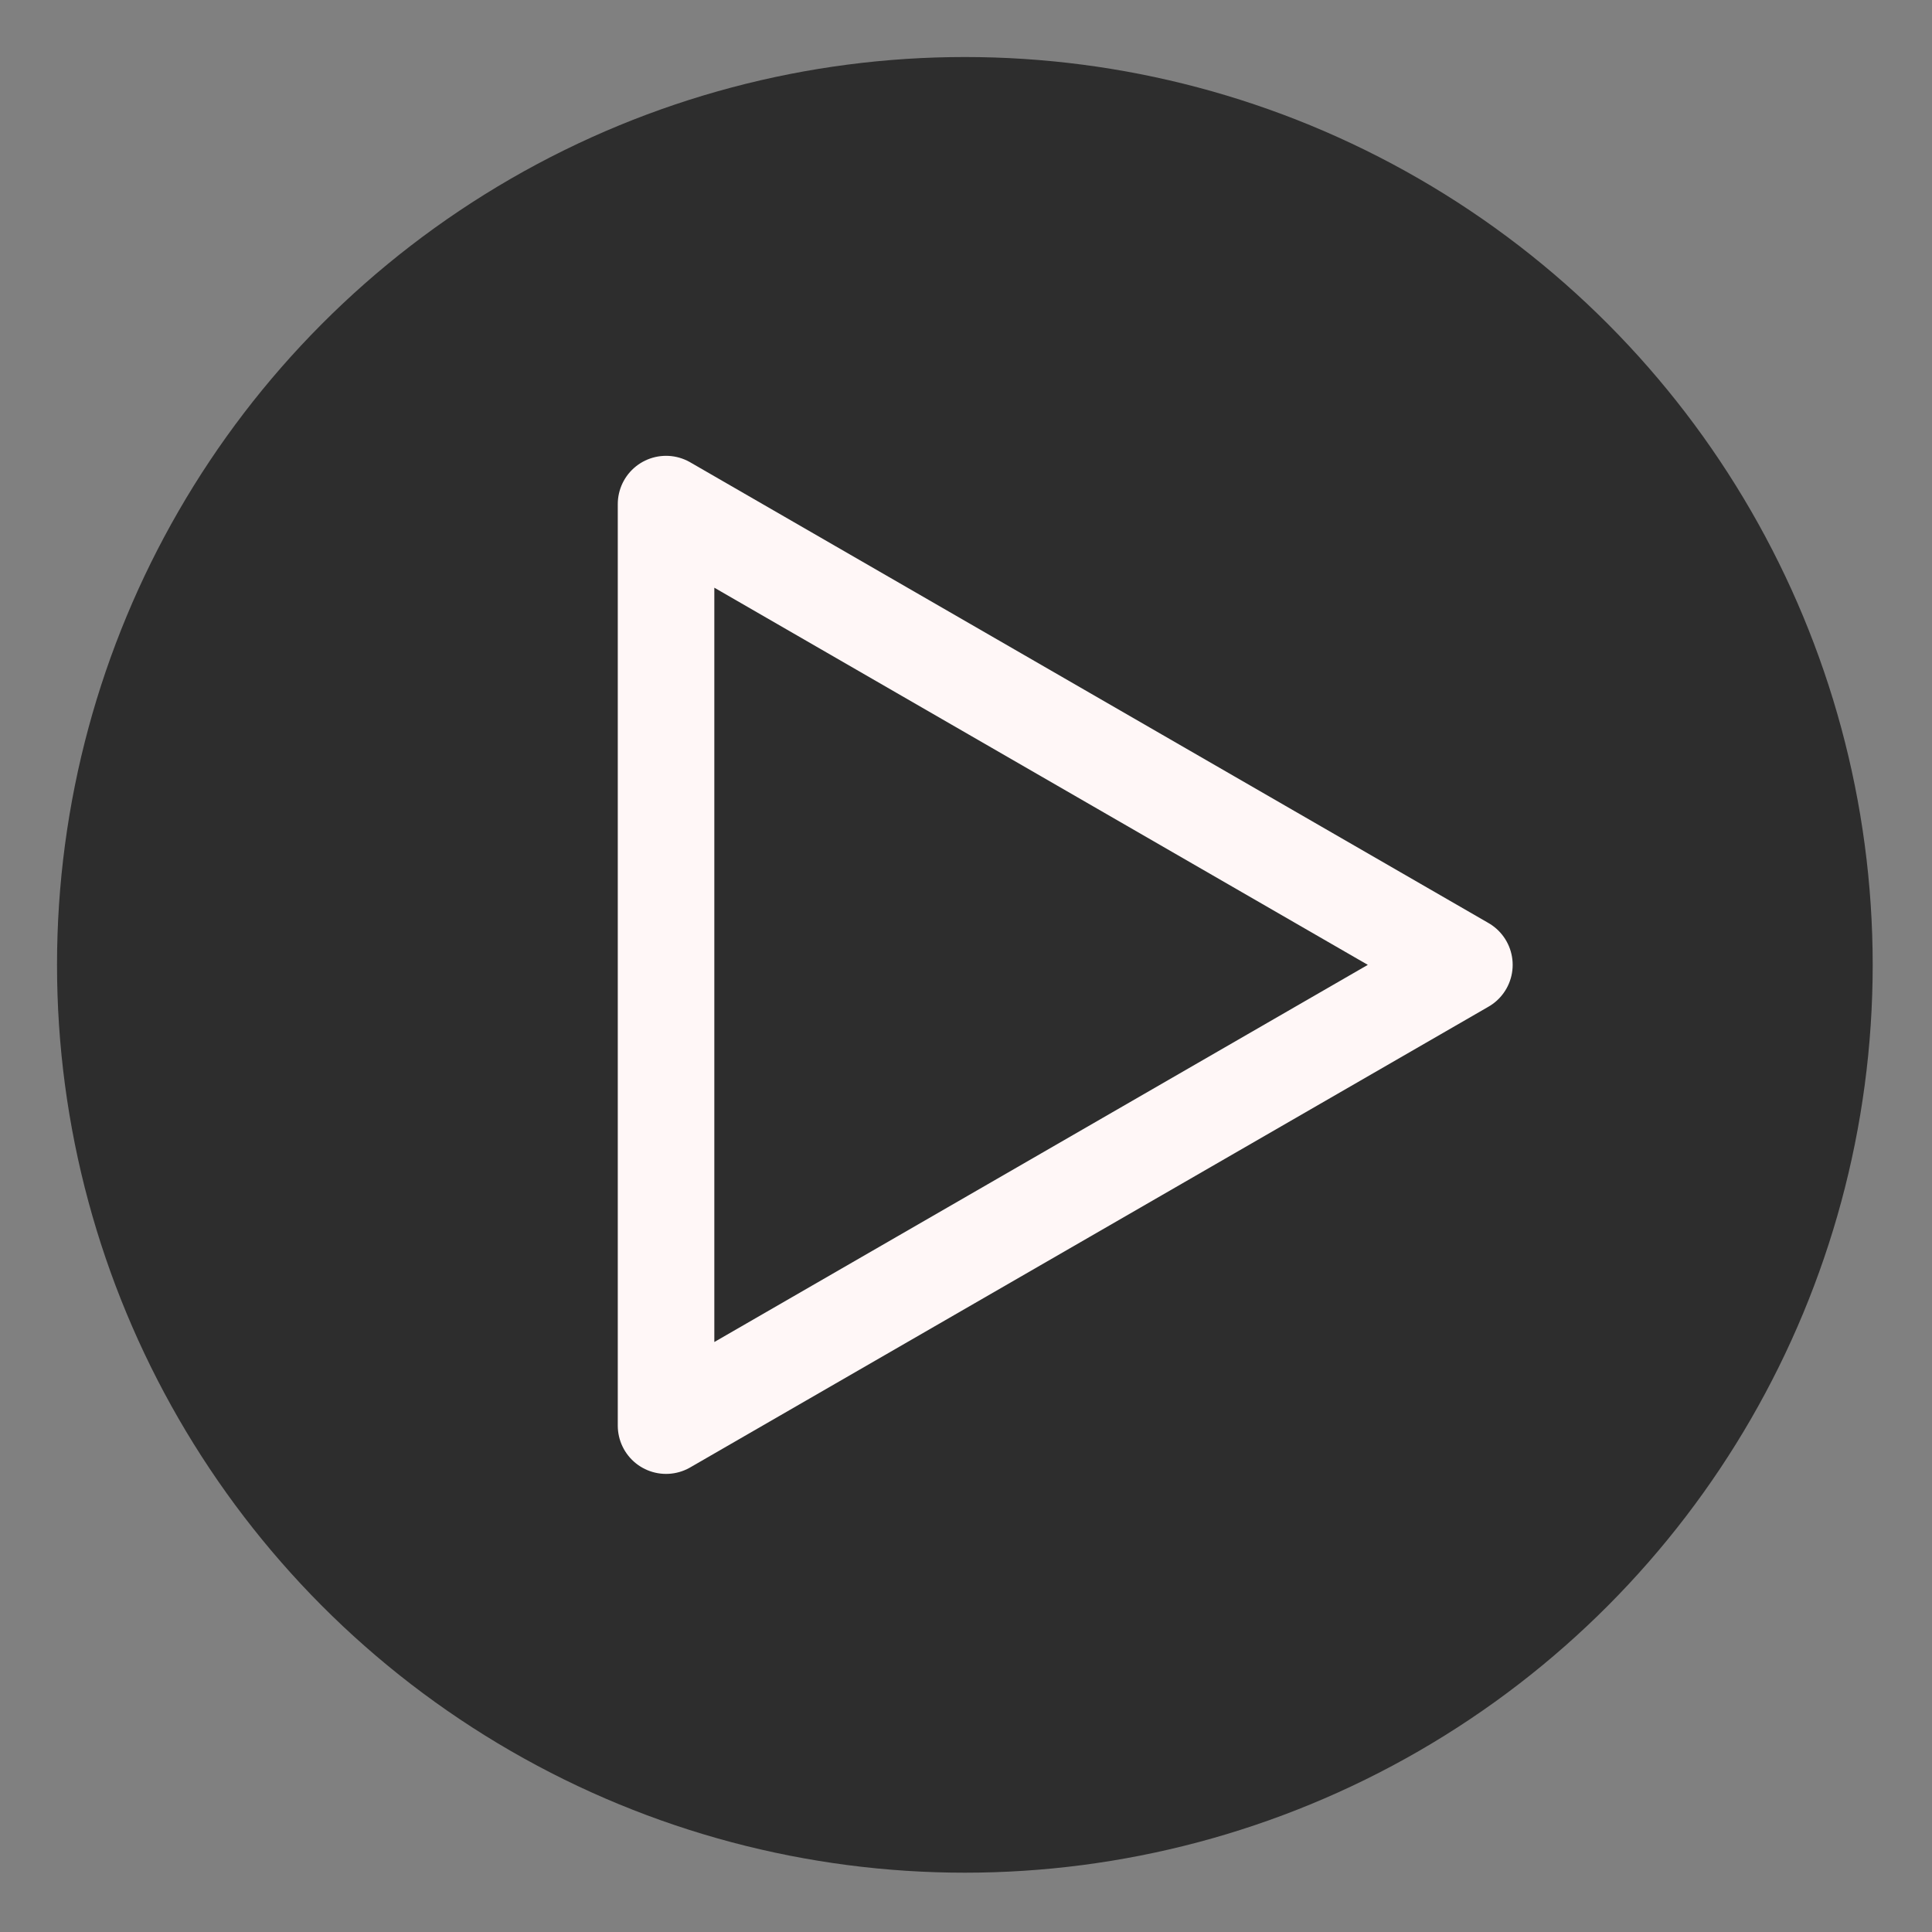 <?xml version="1.0" encoding="UTF-8" standalone="no"?>
<svg
   xmlns:dc="http://purl.org/dc/elements/1.1/"
   xmlns:cc="http://creativecommons.org/ns#"
   xmlns:rdf="http://www.w3.org/1999/02/22-rdf-syntax-ns#"
   xmlns:svg="http://www.w3.org/2000/svg"
   xmlns="http://www.w3.org/2000/svg"
   xmlns:sodipodi="http://sodipodi.sourceforge.net/DTD/sodipodi-0.dtd"
   xmlns:inkscape="http://www.inkscape.org/namespaces/inkscape"
   height="8.467mm"
   style="shape-rendering:geometricPrecision; text-rendering:geometricPrecision; image-rendering:optimizeQuality; fill-rule:evenodd; clip-rule:evenodd"
   version="1.1"
   viewBox="0 0 847 847"
   width="8.467mm"
   xml:space="preserve"
   id="svg857"
   sodipodi:docname="play.svg"
   inkscape:version="1.0 (4035a4fb49, 2020-05-01)"><rect x="0" y="0" width="847" height="847" fill="#808080" stroke="none"/><sodipodi:namedview
     inkscape:document-rotation="0"
     pagecolor="#ffffff"
     bordercolor="#666666"
     borderopacity="1"
     objecttolerance="10"
     gridtolerance="10"
     guidetolerance="10"
     inkscape:pageopacity="0"
     inkscape:pageshadow="2"
     inkscape:window-width="1920"
     inkscape:window-height="1001"
     id="namedview859"
     showgrid="false"
     inkscape:zoom="25.937703"
     inkscape:cx="15.999875"
     inkscape:cy="15.999875"
     inkscape:window-x="-9"
     inkscape:window-y="-9"
     inkscape:window-maximized="1"
     inkscape:current-layer="svg857" /><defs
     id="defs850"><style
       type="text/css"
       id="style848">
   <![CDATA[
    .str0 {stroke:#FFF7F7;stroke-width:42.33;stroke-linejoin:round}
    .fil0 {fill:#F7643B}
    .fil1 {fill:#FFF7F7}
   ]]>
  </style></defs><g
     id="Layer_x0020_1"
     style="fill:#2d2d2d;fill-opacity:1"><circle
       class="fil0"
       cx="423"
       cy="423"
       r="398"
       id="circle852"
       style="fill:#2d2d2d;fill-opacity:1" /><polygon
       class="fil1 str0"
       points="642,423 467,322 292,221 292,423 292,625 467,524 "
       id="polygon854"
       style="fill:#2d2d2d;fill-opacity:1" /></g></svg>
